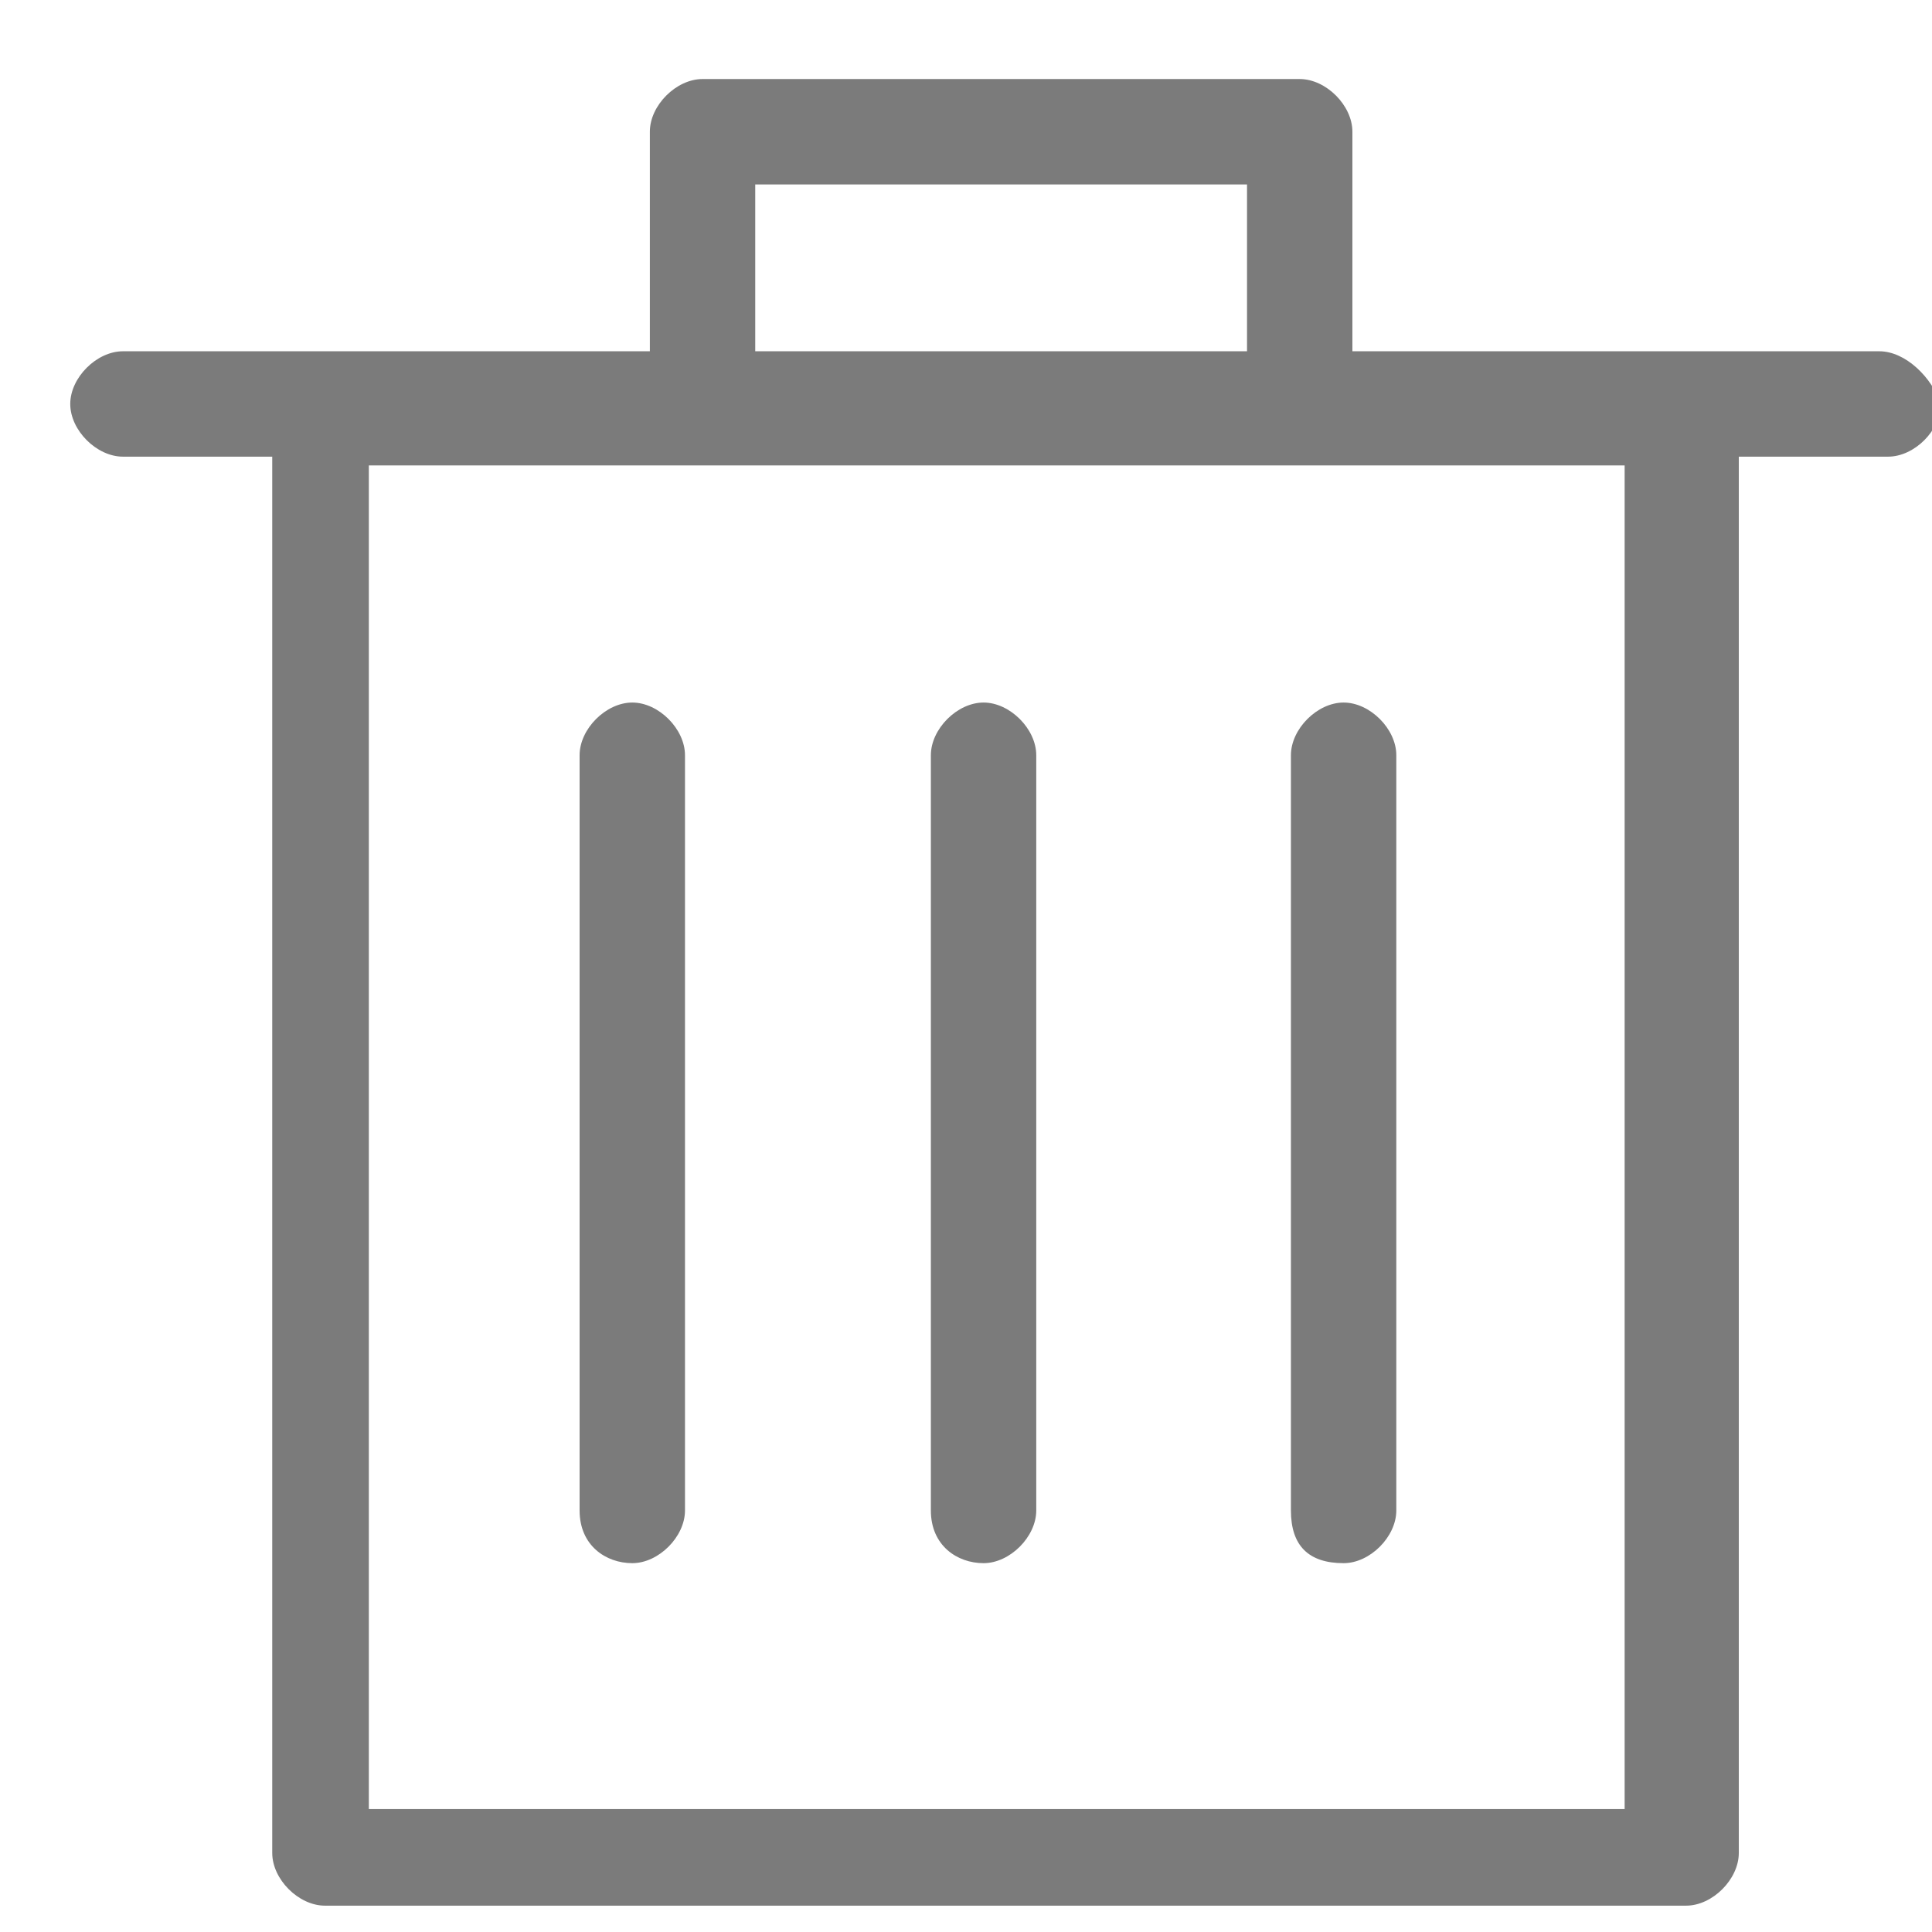 <?xml version="1.0" encoding="utf-8"?>
<!-- Generator: Adobe Illustrator 19.0.0, SVG Export Plug-In . SVG Version: 6.00 Build 0)  -->
<svg version="1.1" id="图层_1" xmlns="http://www.w3.org/2000/svg" xmlns:xlink="http://www.w3.org/1999/xlink" x="0px" y="0px"
	 viewBox="-286 409.9 22 22" style="enable-background:new -286 409.9 22 22;" xml:space="preserve">
<style type="text/css">
	.st0{fill:#7B7B7B;}
</style>
<path class="st0" d="M-264.6,413.9h-6l0-2.5c0-0.3-0.3-0.6-0.6-0.6h-6.8c-0.3,0-0.6,0.3-0.6,0.6l0,2.5h-6c-0.3,0-0.6,0.3-0.6,0.6
	s0.3,0.6,0.6,0.6h1.7v15.9c0,0.3,0.3,0.6,0.6,0.6h15.5c0.3,0,0.6-0.3,0.6-0.6v-15.9h1.7c0.3,0,0.6-0.3,0.6-0.6
	C-264,414.2-264.3,413.9-264.6,413.9z M-277.4,412h5.6l0,1.9h-5.6L-277.4,412z M-267.5,430.5h-14.3v-15.3h14.3L-267.5,430.5
	L-267.5,430.5z"/>
<path class="st0" d="M-278.8,427.7c0.3,0,0.6-0.3,0.6-0.6v-8.6c0-0.3-0.3-0.6-0.6-0.6c-0.3,0-0.6,0.3-0.6,0.6v8.6
	C-279.4,427.5-279.1,427.7-278.8,427.7z"/>
<path class="st0" d="M-274.8,427.7c0.3,0,0.6-0.3,0.6-0.6v-8.6c0-0.3-0.3-0.6-0.6-0.6s-0.6,0.3-0.6,0.6v8.6
	C-275.4,427.5-275.1,427.7-274.8,427.7z"/>
<path class="st0" d="M-270.7,427.7c0.3,0,0.6-0.3,0.6-0.6v-8.6c0-0.3-0.3-0.6-0.6-0.6c-0.3,0-0.6,0.3-0.6,0.6v8.6
	C-271.3,427.5-271.1,427.7-270.7,427.7z"/>
</svg>
